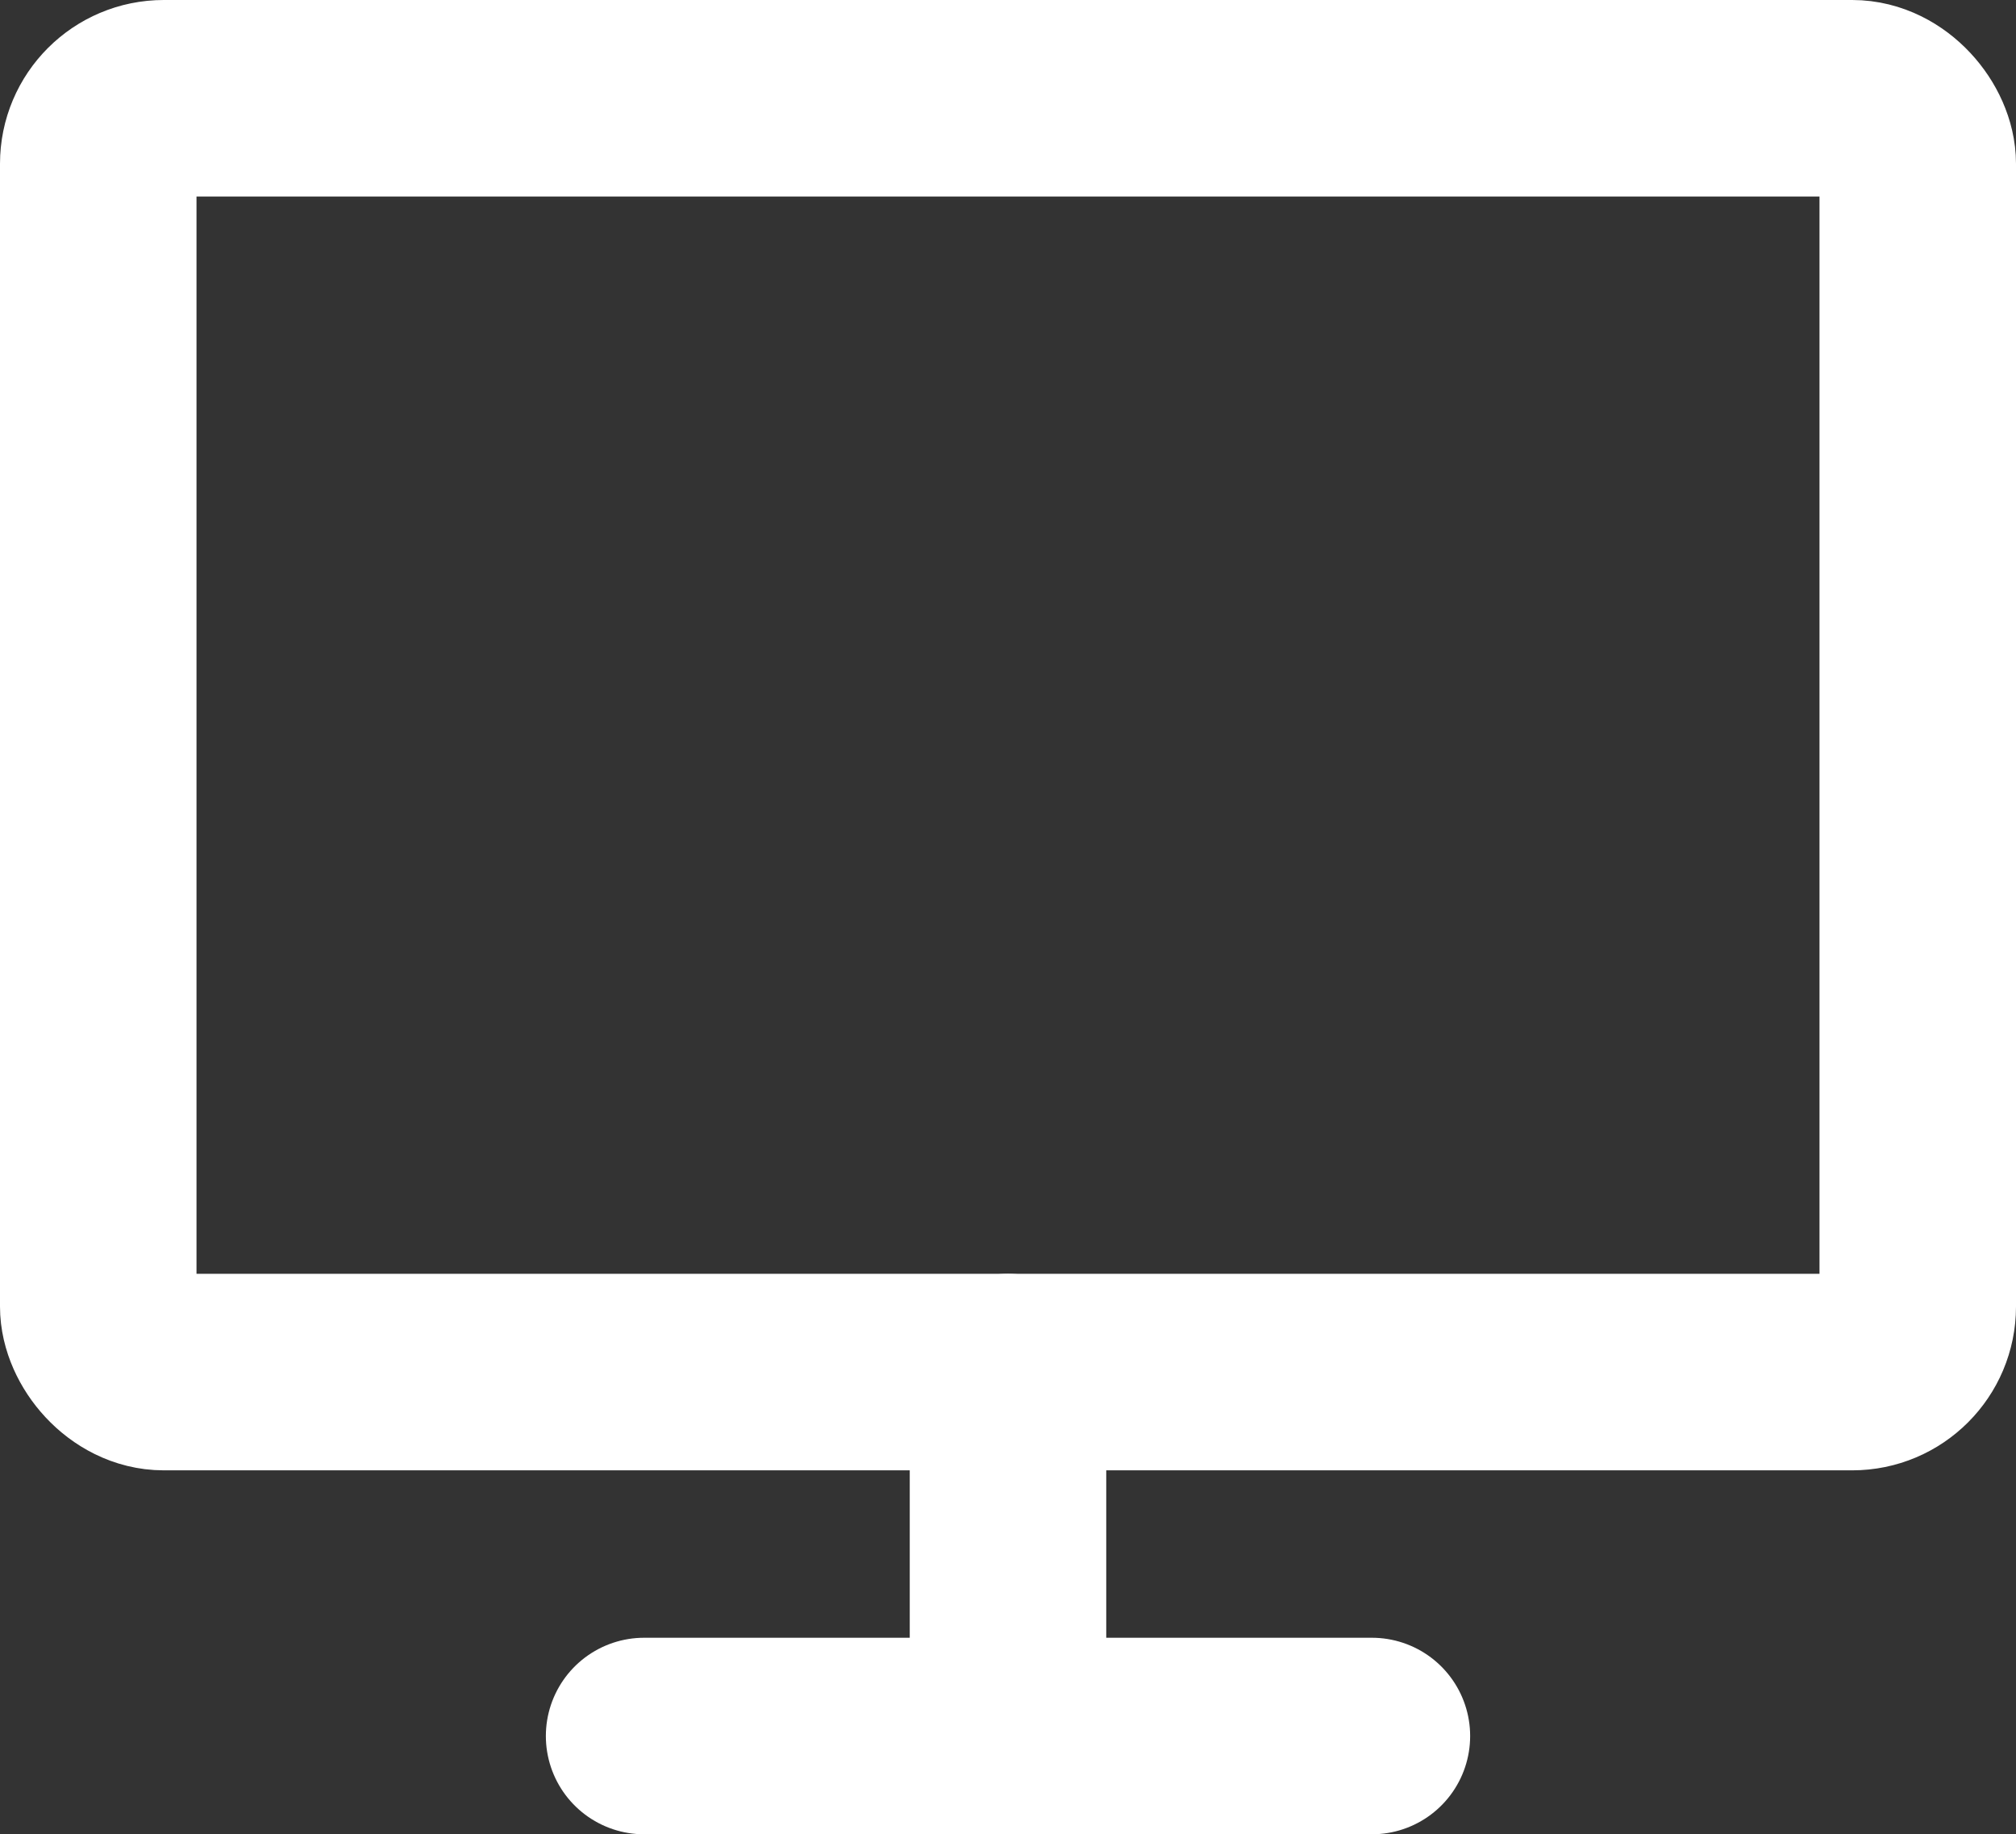 <svg xmlns="http://www.w3.org/2000/svg" width="61.556" height="56" viewBox="0 0 61.556 56">
  <rect x="0" y="0" width="61.556" height="56" fill="#333333" stroke="none"/>
  <g id="pc2" transform="translate(1)">
    <rect id="Rectangle_60" data-name="Rectangle 60" width="55.556" height="38.889" rx="2" transform="translate(2 3)" fill="none" stroke="#fff" stroke-linecap="round" stroke-linejoin="round" stroke-width="6"/>
    <line id="Line_19" data-name="Line 19" x2="22.222" transform="translate(18.667 53)" fill="none" stroke="#fff" stroke-linecap="round" stroke-linejoin="round" stroke-width="6"/>
    <line id="Line_20" data-name="Line 20" y2="11.111" transform="translate(29.778 41.889)" fill="none" stroke="#fff" stroke-linecap="round" stroke-linejoin="round" stroke-width="6"/>
  </g>
</svg>
